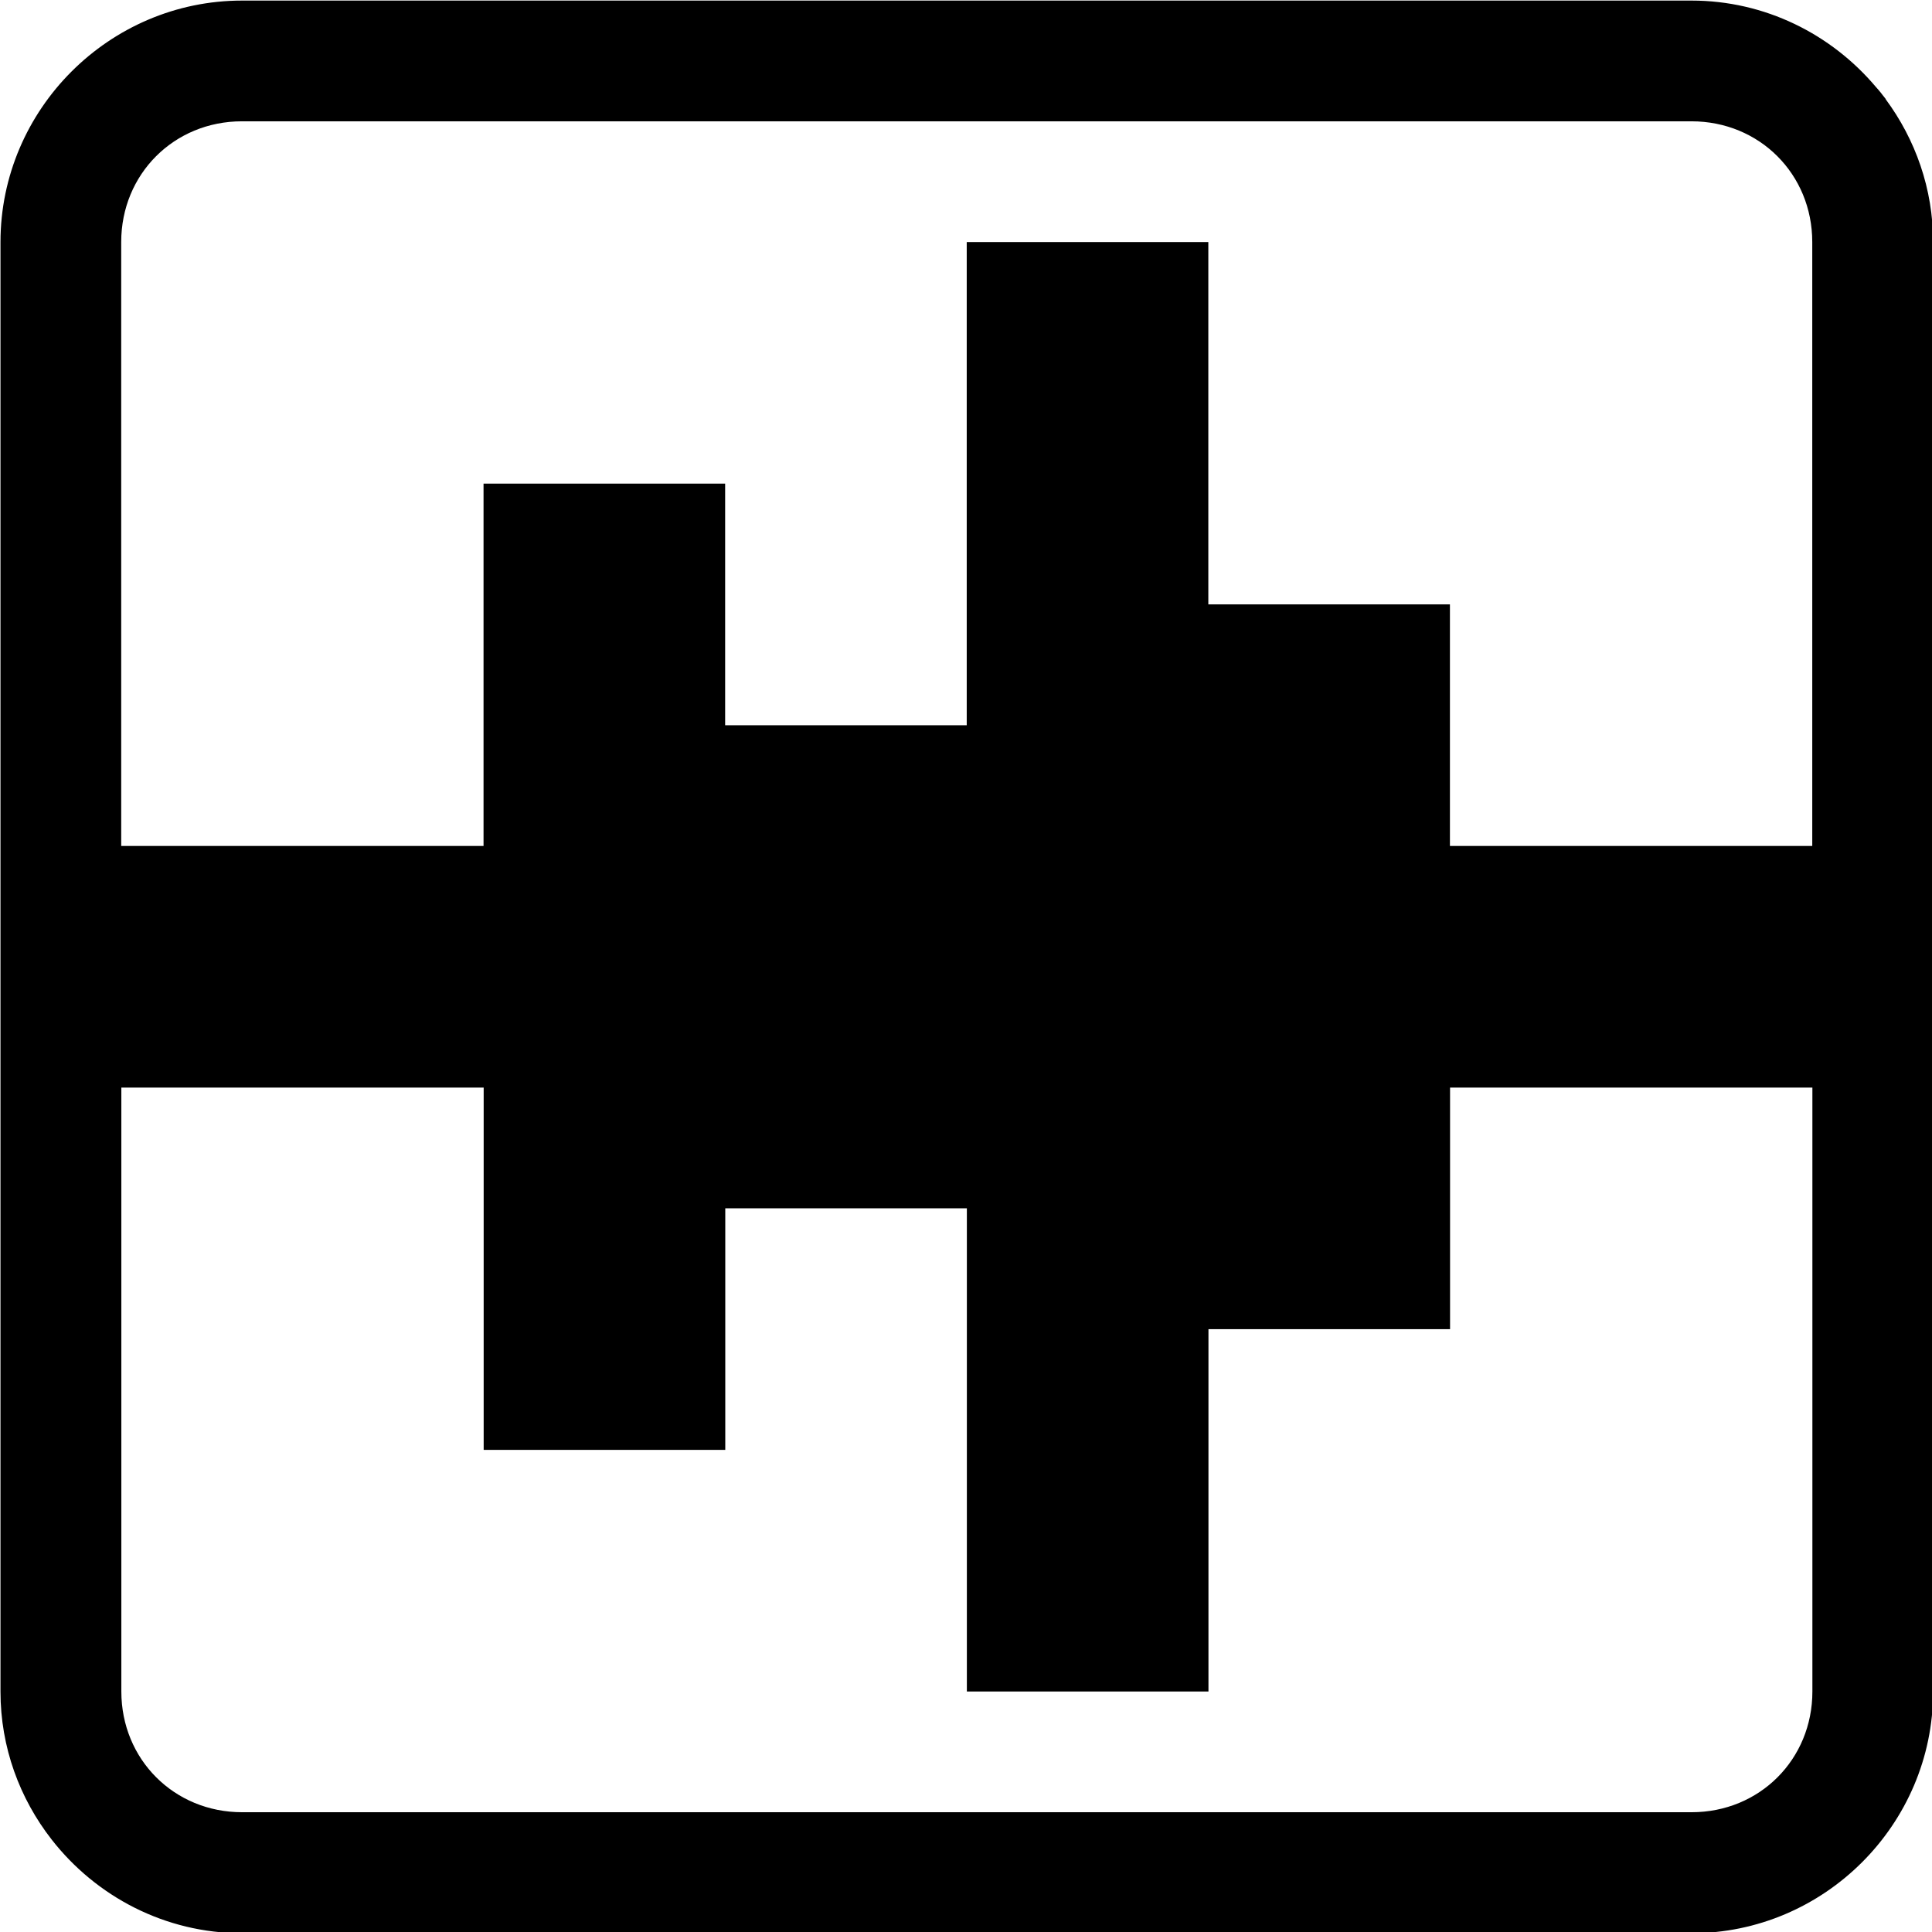 <?xml version="1.0" encoding="UTF-8" standalone="no"?>
<!-- Created with Inkscape (http://www.inkscape.org/) -->

<svg
   xmlns:dc="http://purl.org/dc/elements/1.1/"
   xmlns:cc="http://creativecommons.org/ns#"
   xmlns:rdf="http://www.w3.org/1999/02/22-rdf-syntax-ns#"
   xmlns:svg="http://www.w3.org/2000/svg"
   xmlns="http://www.w3.org/2000/svg"
   xmlns:xlink="http://www.w3.org/1999/xlink"
   xmlns:sodipodi="http://sodipodi.sourceforge.net/DTD/sodipodi-0.dtd"
   xmlns:inkscape="http://www.inkscape.org/namespaces/inkscape"
   width="16"
   height="16"
   viewBox="0 0 16 16"
   version="1.1"
   id="svg5"
   sodipodi:docname="feature-icon.svg"
   inkscape:version="0.92.4 (5da689c313, 2019-01-14)">
  <sodipodi:namedview
     pagecolor="#ffffff"
     bordercolor="#666666"
     borderopacity="1"
     objecttolerance="10"
     gridtolerance="10"
     guidetolerance="10"
     inkscape:pageopacity="0"
     inkscape:pageshadow="2"
     inkscape:window-width="1920"
     inkscape:window-height="1054"
     id="namedview35"
     showgrid="true"
     inkscape:zoom="16"
     inkscape:cx="-3.896734"
     inkscape:cy="18.554546"
     inkscape:window-x="0"
     inkscape:window-y="0"
     inkscape:window-maximized="1"
     inkscape:current-layer="svg5"
     inkscape:pagecheckerboard="true"
     fit-margin-top="0"
     fit-margin-left="0"
     fit-margin-right="0"
     fit-margin-bottom="0"
     scale-x="1.52"
     inkscape:snap-page="true"
     inkscape:snap-nodes="true"
     inkscape:snap-bbox="true"
     inkscape:bbox-nodes="true"
     inkscape:snap-bbox-midpoints="true"
     inkscape:bbox-paths="false"
     inkscape:snap-bbox-edge-midpoints="false"
     inkscape:snap-object-midpoints="false"
     inkscape:snap-center="false">
    <inkscape:grid
       type="xygrid"
       id="grid829"
       empspacing="1"
       originx="2.477177e-06"
       originy="0.022" />
  </sodipodi:namedview>
  <defs
     id="defs2">
    <linearGradient
       id="linearGradient135126">
      <stop
         style="stop-color:#e93c17;stop-opacity:1"
         offset="0"
         id="stop135122" />
      <stop
         style="stop-color:#ca153e;stop-opacity:1"
         offset="1"
         id="stop135124" />
    </linearGradient>
    <linearGradient
       xlink:href="#linearGradient135126"
       id="linearGradient67977"
       gradientUnits="userSpaceOnUse"
       gradientTransform="matrix(1.023,0,0,1.023,45.087,-0.974)"
       x1="-7.344"
       y1="65.58"
       x2="-31.127"
       y2="89.363" />
    <linearGradient
       xlink:href="#linearGradient135126"
       id="linearGradient70771"
       x1="13.411"
       y1="89.658"
       x2="36.959"
       y2="66.11"
       gradientUnits="userSpaceOnUse" />
    <linearGradient
       xlink:href="#linearGradient135126"
       id="linearGradient89893"
       gradientUnits="userSpaceOnUse"
       gradientTransform="translate(-4.9571544e-6)"
       x1="36.959"
       y1="66.11"
       x2="13.411"
       y2="89.658" />
  </defs>
  <g
     id="g911"
     transform="translate(-13.229,39.559)"
     style="fill:#000000;fill-opacity:1">
    <g
       id="g5951"
       transform="matrix(1.034,0,0,1.034,-0.634,-107.912)"
       style="fill:#000000;fill-opacity:1">
      <path
         id="rect1657-4-6-1-4-10-2-6"
         style="fill:#000000;fill-opacity:1;stroke-width:0.042;paint-order:markers fill stroke"
         d="m 15.346,66.11 c -1.063,0 -1.935,0.871 -1.935,1.935 v 11.609 c 0,0.446 0.154,0.857 0.41,1.185 0.355,0.455 0.907,0.75 1.525,0.75 h 11.609 c 1.063,0 1.935,-0.871 1.935,-1.935 V 68.045 c 0,-0.428 -0.142,-0.823 -0.38,-1.145 v -0.002 c -0.002,-0.003 -0.004,-0.005 -0.006,-0.008 -0.006,-0.008 -0.012,-0.016 -0.019,-0.024 -0.004,-0.005 -0.009,-0.011 -0.013,-0.017 -0.013,-0.017 -0.028,-0.033 -0.042,-0.049 -0.356,-0.421 -0.886,-0.69 -1.476,-0.69 z m 0,0.967 h 11.609 c 0.544,0 0.967,0.423 0.967,0.967 v 4.837 H 25.02 v -1.935 h -1.935 v -2.902 h -1.935 v 3.87 h -1.935 v -1.935 h -1.935 v 2.902 h -2.902 v -4.837 c 0,-0.544 0.423,-0.967 0.967,-0.967 z m -0.967,7.739 h 2.902 v 2.902 h 1.935 v -1.935 h 1.935 v 3.87 h 1.935 v -2.902 h 1.935 v -1.935 h 1.451 1.451 v 4.837 c 0,0.544 -0.423,0.967 -0.967,0.967 H 15.346 c -0.544,0 -0.967,-0.423 -0.967,-0.967 z"
         inkscape:connector-curvature="0" />
    </g>
    <g
       id="g1900"
       transform="translate(0,-52.803)"
       style="fill:#000000;fill-opacity:1" />
  </g>
</svg>
